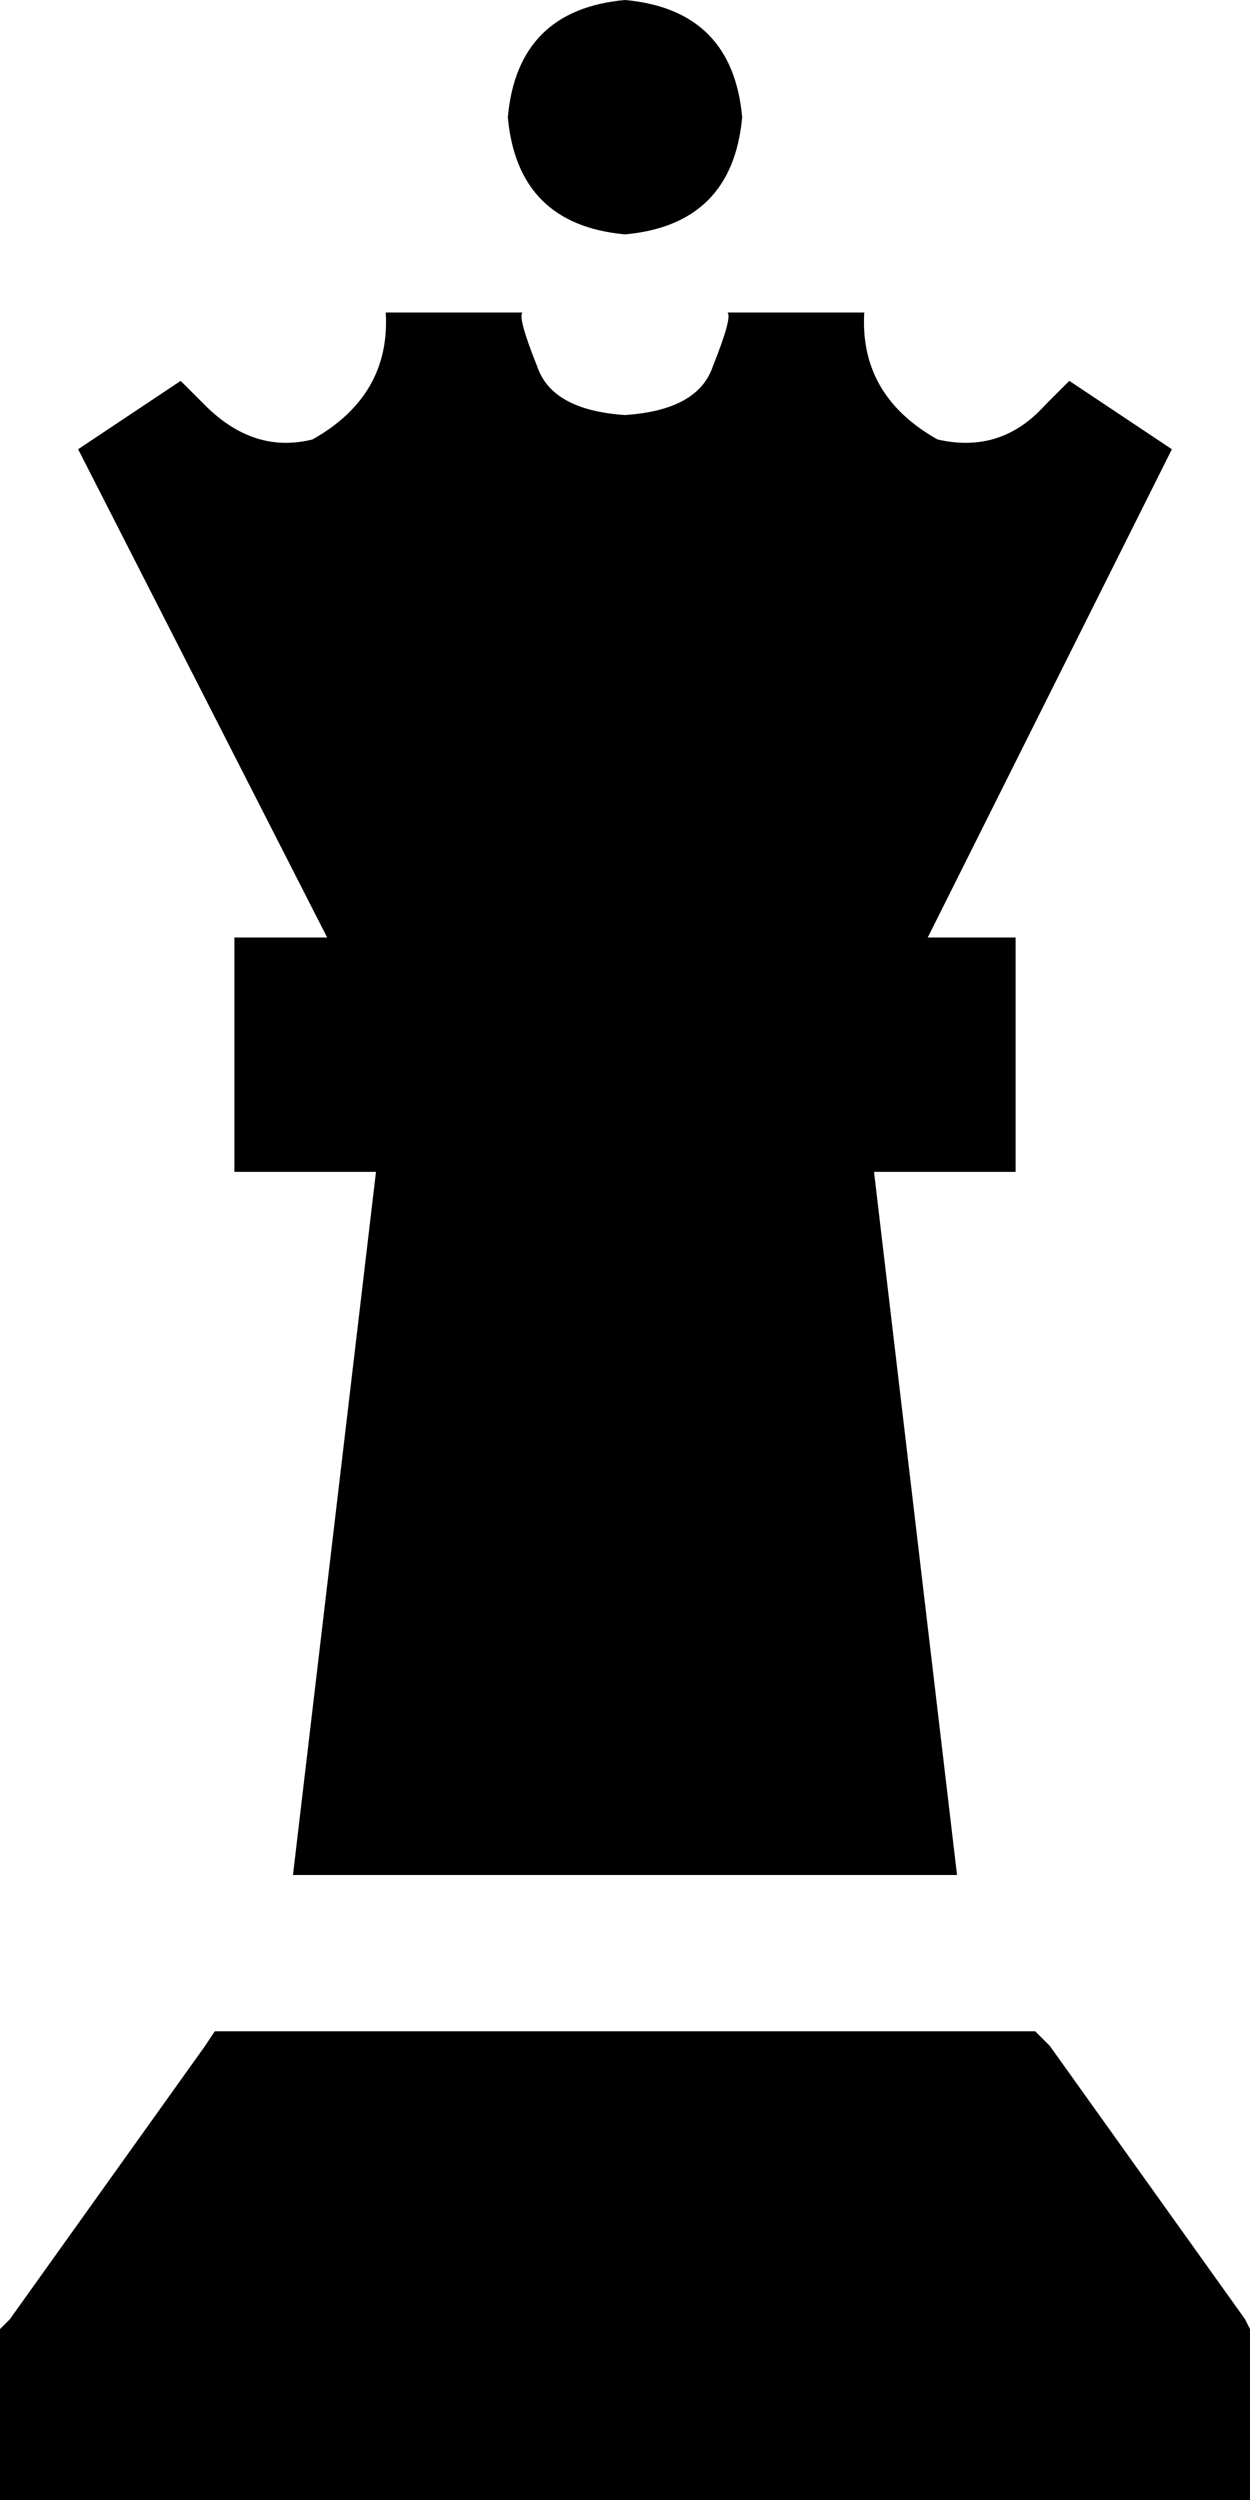 <svg viewBox="0 0 256 512">
  <path
    d="M 152 24 Q 150 2 128 0 Q 106 2 104 24 Q 106 46 128 48 Q 150 46 152 24 L 152 24 Z M 48 416 L 44 416 L 42 419 L 2 475 L 0 477 L 0 480 L 0 504 L 0 512 L 8 512 L 248 512 L 256 512 L 256 504 L 256 480 L 256 477 L 255 475 L 215 419 L 212 416 L 208 416 L 48 416 L 48 416 Z M 67 192 L 48 192 L 48 240 L 72 240 L 77 240 L 60 384 L 196 384 L 179 240 L 184 240 L 208 240 L 208 192 L 190 192 L 240 92 L 219 78 L 214 83 Q 205 93 192 90 Q 176 81 177 64 L 149 64 Q 150 65 146 75 Q 143 84 128 85 Q 113 84 110 75 Q 106 65 107 64 L 79 64 Q 80 81 64 90 Q 52 93 42 83 L 37 78 L 16 92 L 67 192 L 67 192 Z"
  />
</svg>